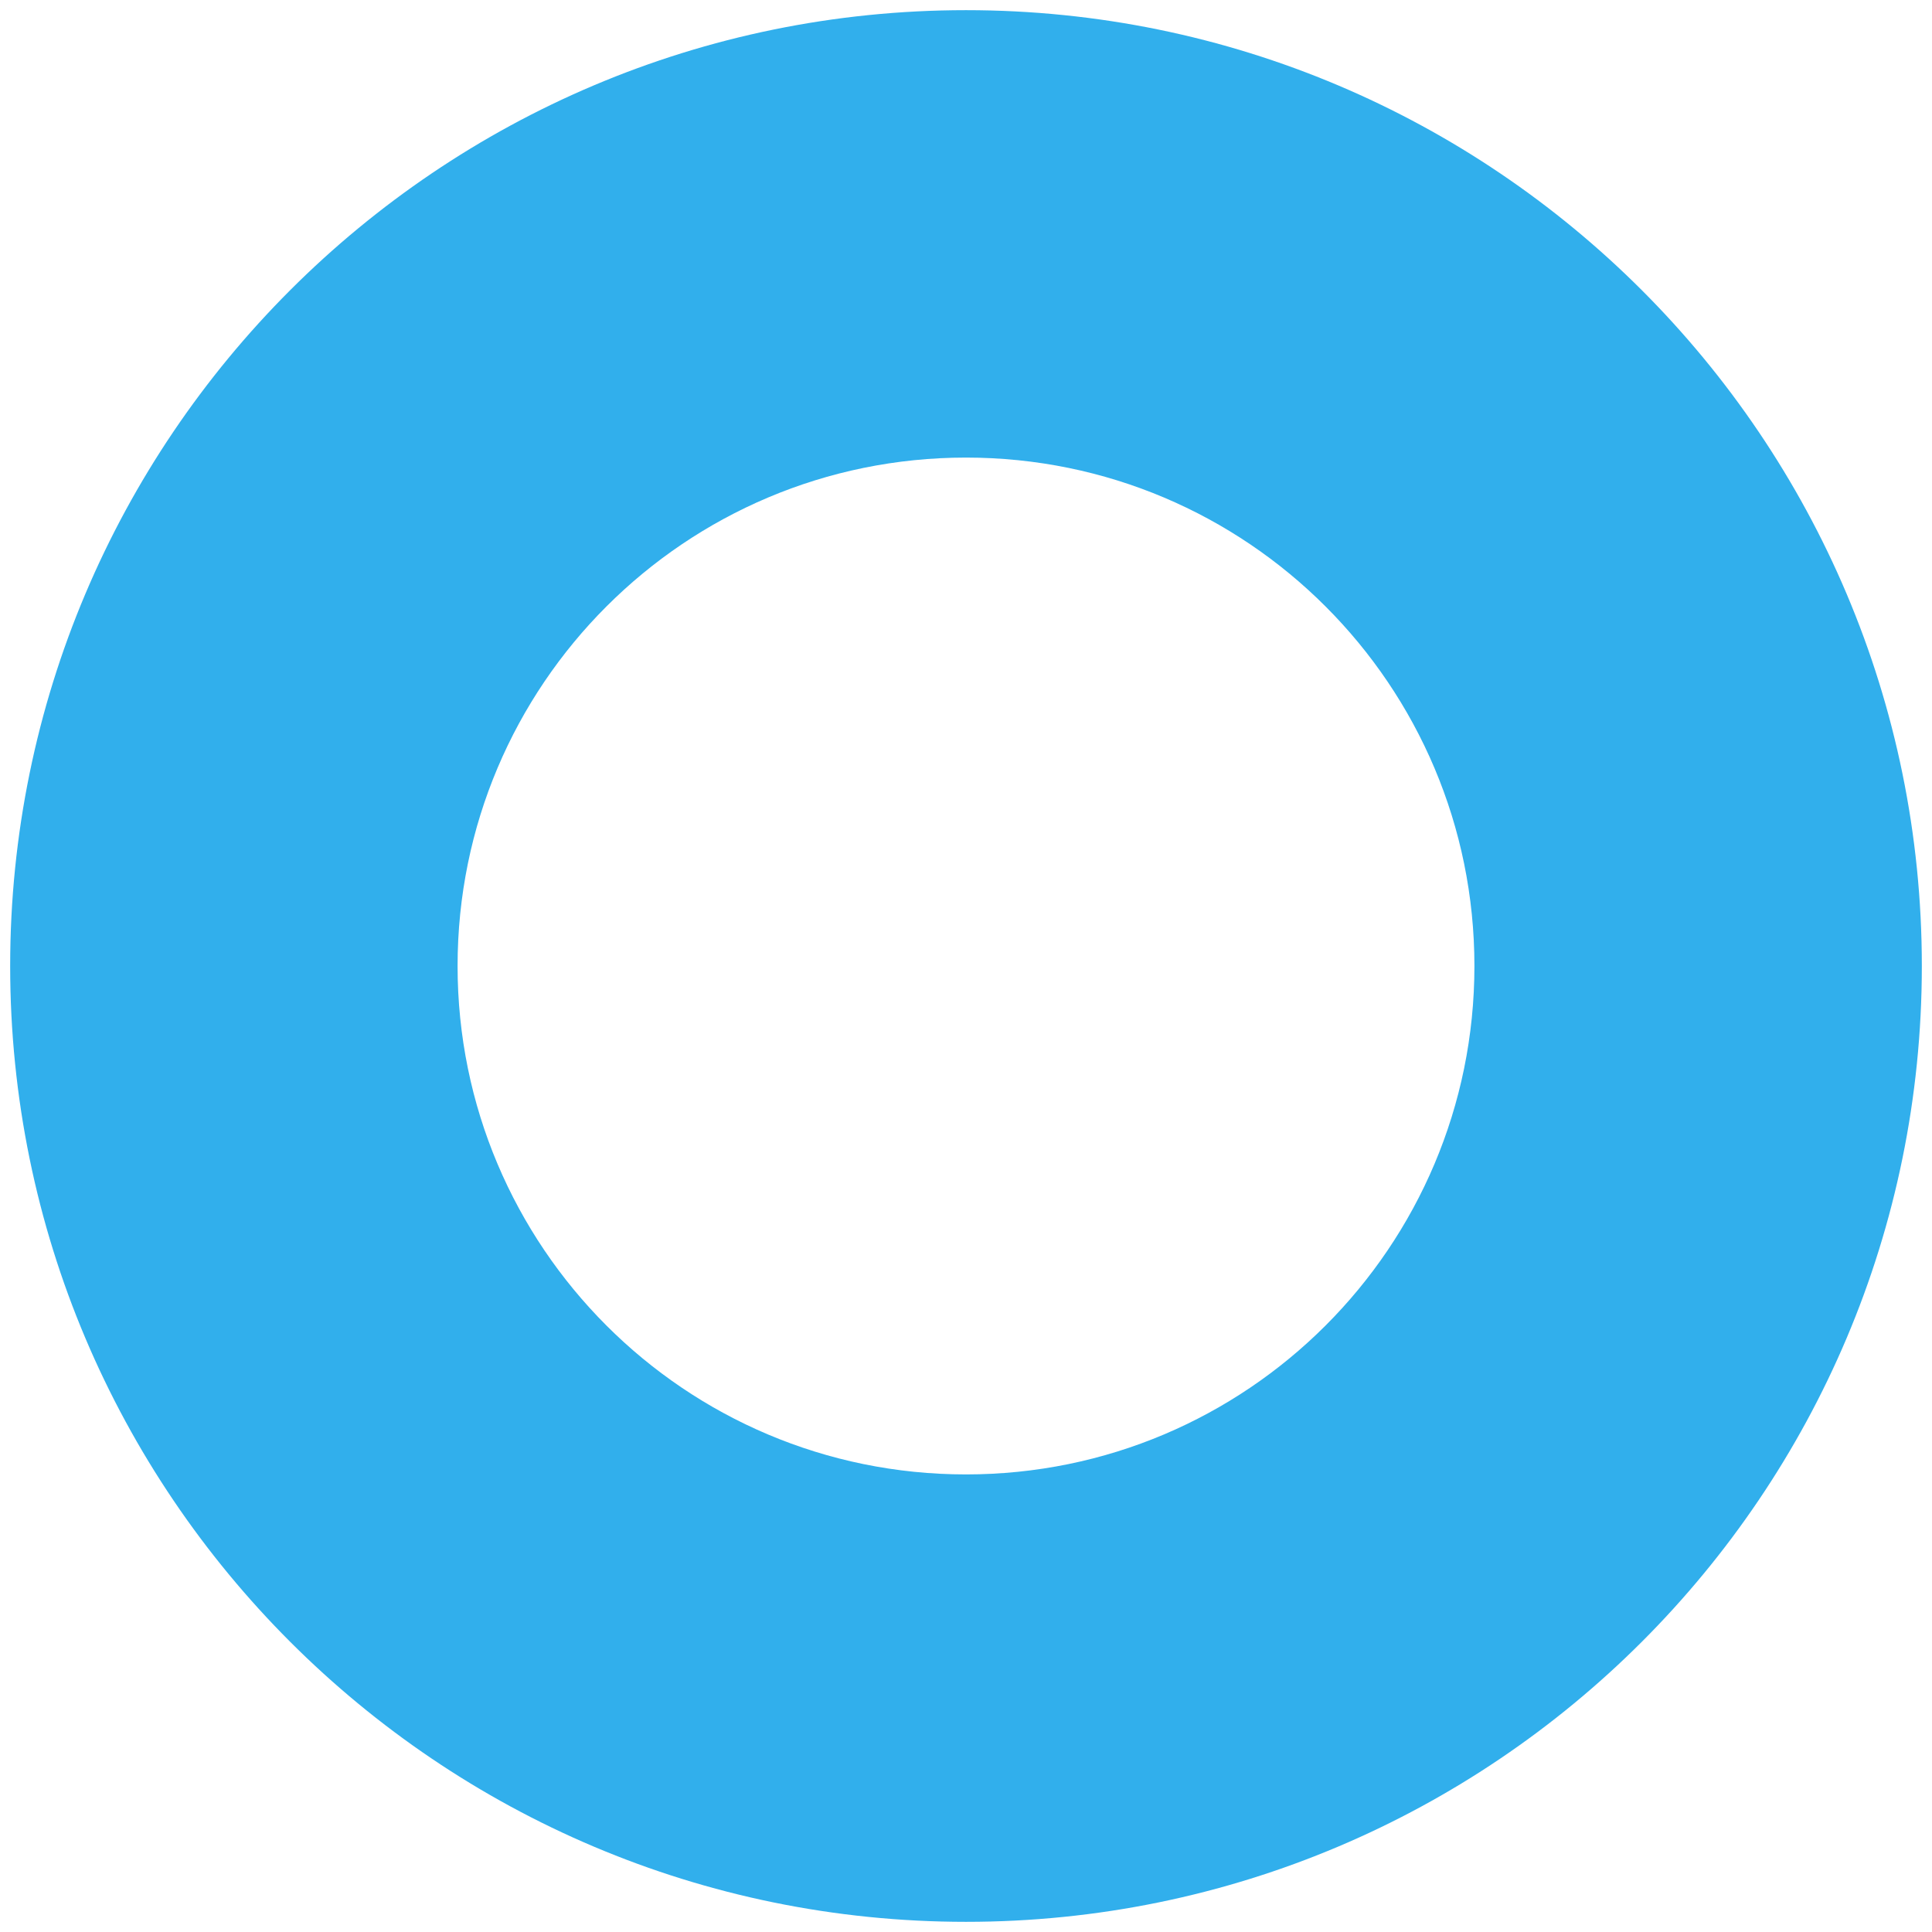 <?xml version="1.0" encoding="UTF-8"?>
<svg
   xmlns="http://www.w3.org/2000/svg"
   width="38"
   height="38"
   version="1.1">
  <path
     d="m 29.0,19.0 c 0,5.53 -4.48,10.0 -10.0,10.0 -5.53,0 -10.0,-4.48 -10.0,-10.0 0,-5.53 4.48,-10.0 10.0,-10.0 5.53,0 10.0,4.48 10.0,10.0 z M 37.8,19 C 37.8,29.38 29.38,37.8 19,37.8 8.62,37.8 0.2,29.38 0.2,19 0.2,8.62 8.62,0.2 19,0.2 29.38,0.2 37.8,8.62 37.8,19 Z"
     fill-rule="evenodd"
     class="profile-color"
     fill="#31afec"
     stroke="none"
     id="profile-circle" />
</svg>
